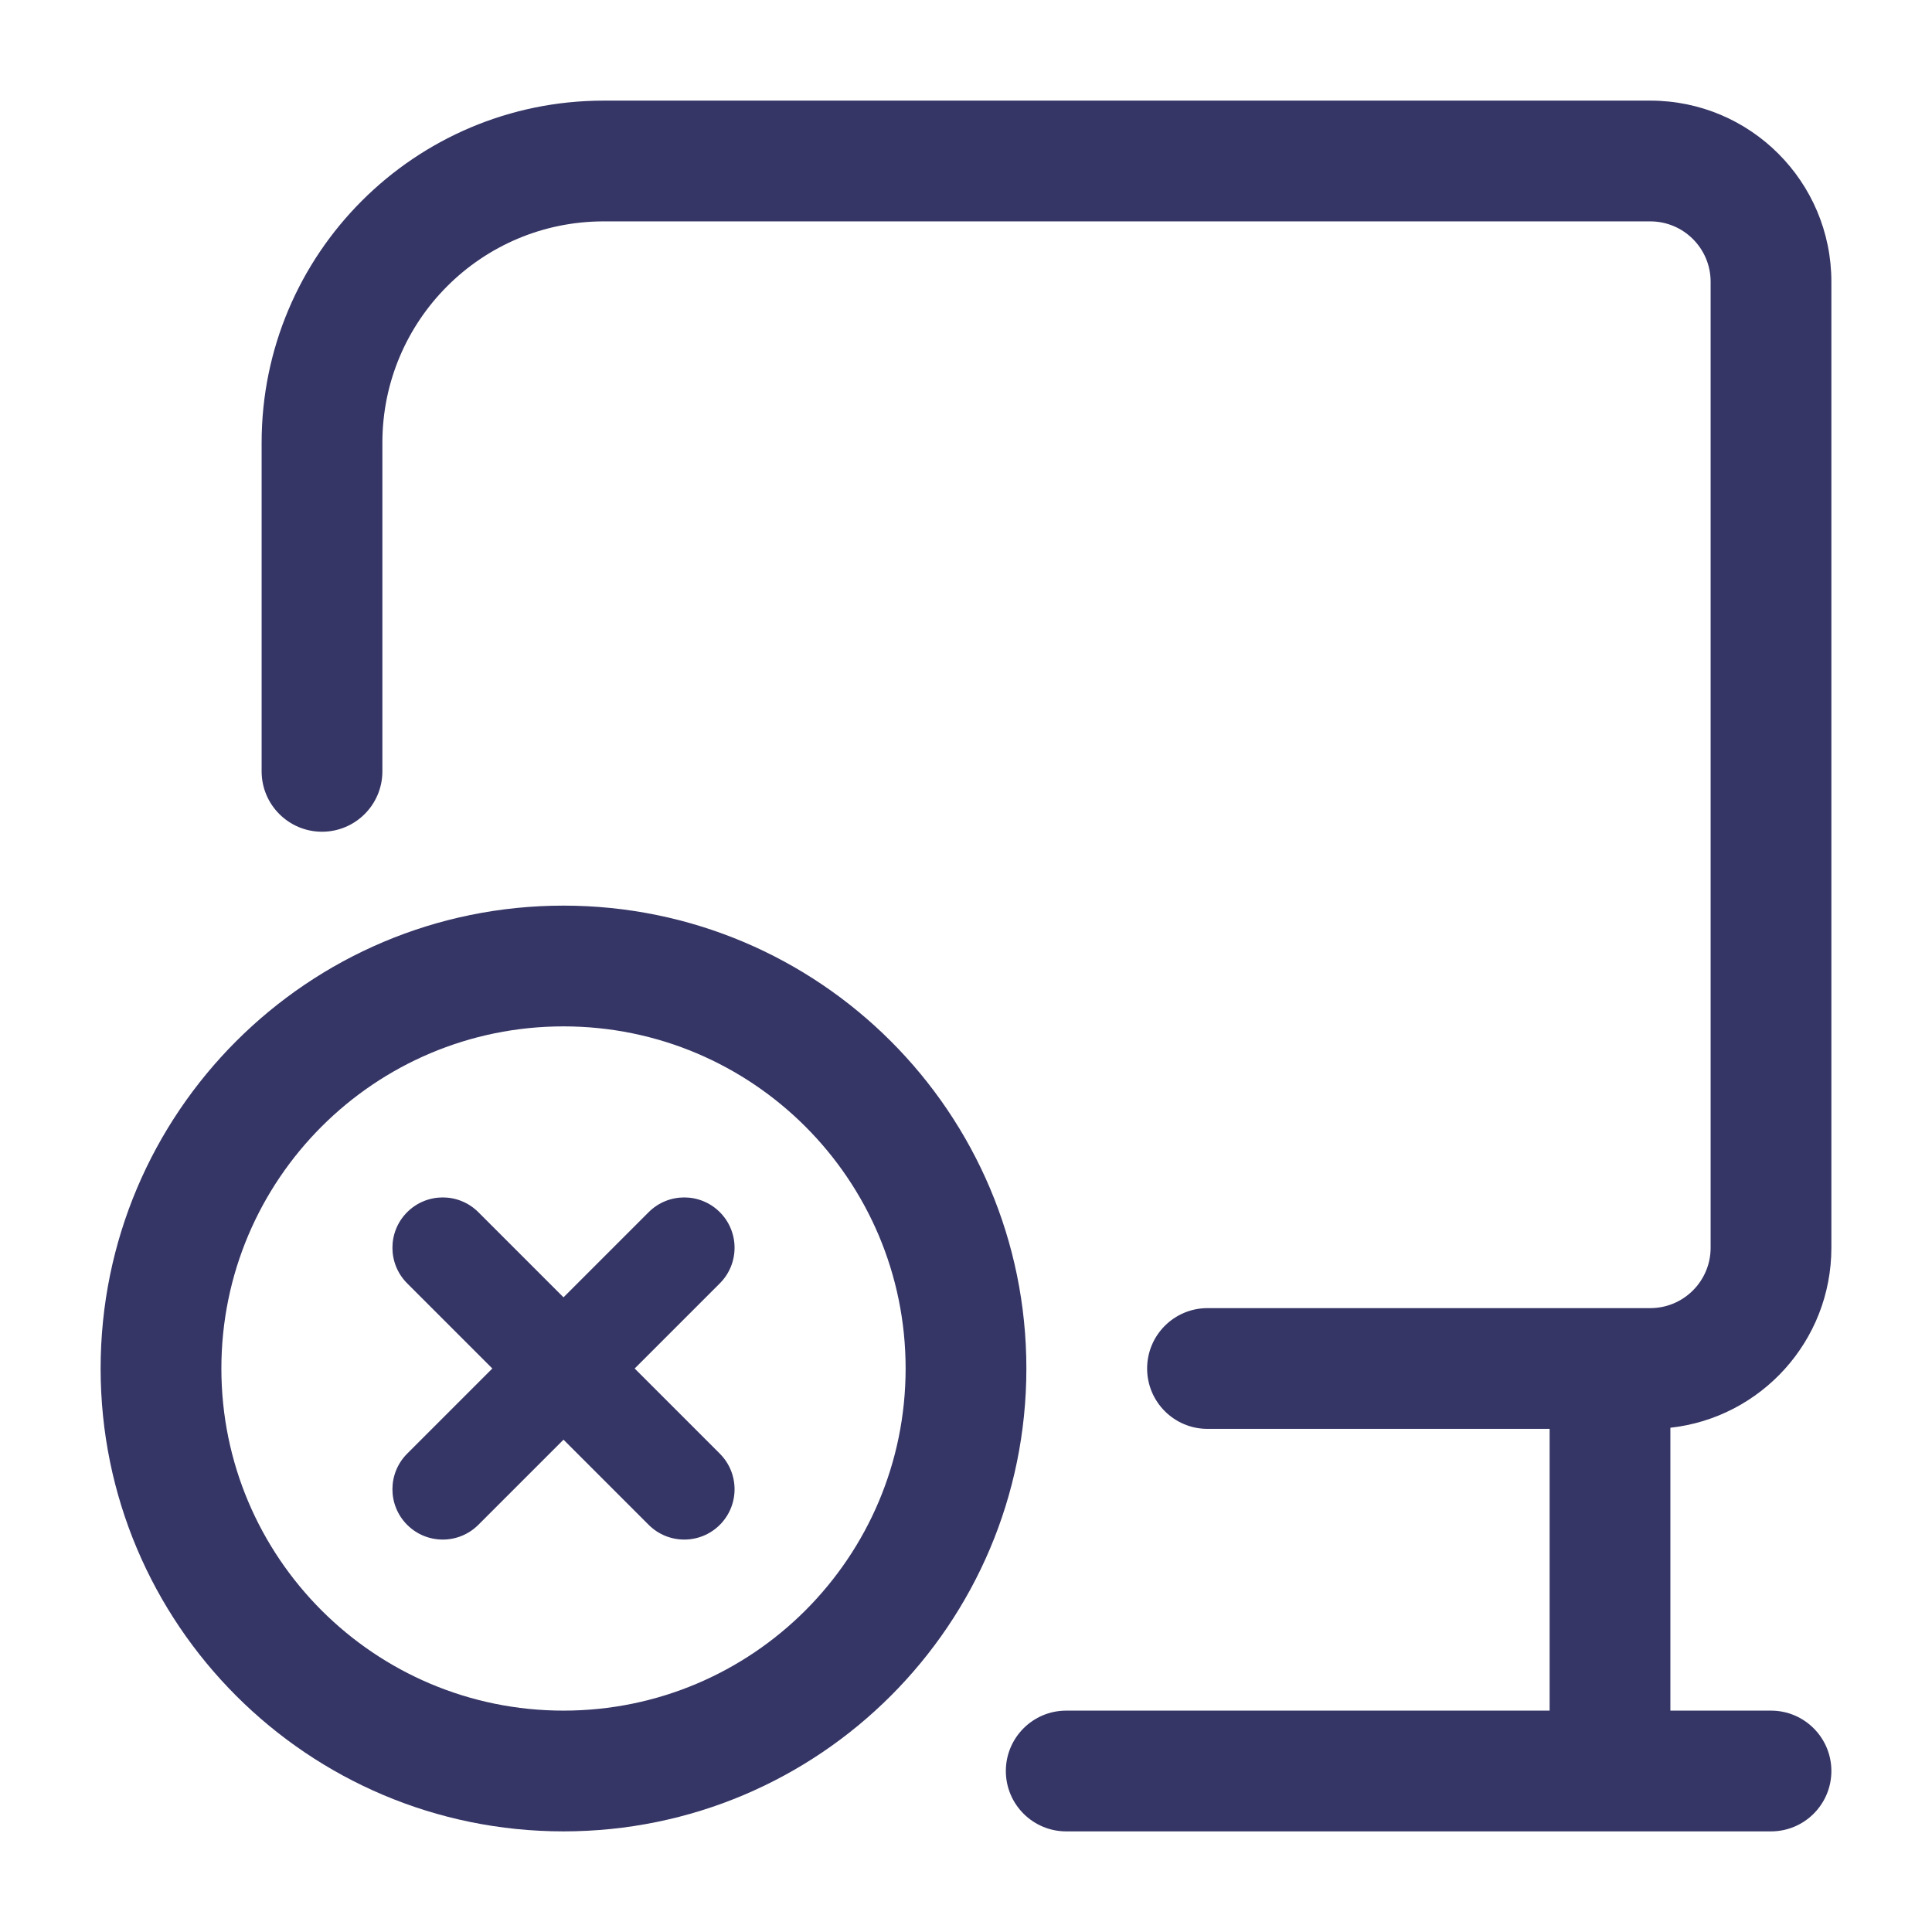 <svg width="24" height="24" viewBox="0 0 24 24" fill="none" xmlns="http://www.w3.org/2000/svg">
<path d="M4.75 5.5C4.75 3.981 5.981 2.75 7.5 2.75H20.5C20.914 2.75 21.25 3.086 21.25 3.5V15.5C21.25 15.914 20.914 16.25 20.5 16.25H15C14.586 16.25 14.25 16.586 14.25 17C14.25 17.414 14.586 17.75 15 17.75H19.25V21.25H13.245C12.831 21.25 12.495 21.586 12.495 22C12.495 22.414 12.831 22.75 13.245 22.75H22C22.414 22.75 22.75 22.414 22.75 22C22.75 21.586 22.414 21.25 22 21.25H20.75V17.736C21.875 17.612 22.75 16.658 22.75 15.5V3.5C22.75 2.257 21.743 1.25 20.5 1.25H7.5C5.153 1.25 3.25 3.153 3.25 5.5V9.582C3.25 9.996 3.586 10.332 4 10.332C4.414 10.332 4.75 9.996 4.75 9.582V5.5Z" fill="#353566"/>
<path d="M8.942 15.942C9.186 15.698 9.186 15.302 8.942 15.058C8.698 14.814 8.302 14.814 8.058 15.058L7 16.116L5.942 15.058C5.698 14.814 5.302 14.814 5.058 15.058C4.814 15.302 4.814 15.698 5.058 15.942L6.116 17L5.058 18.058C4.814 18.302 4.814 18.698 5.058 18.942C5.302 19.186 5.698 19.186 5.942 18.942L7 17.884L8.058 18.942C8.302 19.186 8.698 19.186 8.942 18.942C9.186 18.698 9.186 18.302 8.942 18.058L7.884 17L8.942 15.942Z" fill="#353566"/>
<path fill-rule="evenodd" clip-rule="evenodd" d="M7 11.25C3.824 11.25 1.25 13.824 1.25 17C1.25 20.176 3.824 22.75 7 22.75C10.176 22.75 12.75 20.176 12.75 17C12.75 13.824 10.176 11.25 7 11.25ZM2.75 17C2.75 14.653 4.653 12.75 7 12.75C9.347 12.75 11.25 14.653 11.25 17C11.25 19.347 9.347 21.25 7 21.25C4.653 21.25 2.75 19.347 2.75 17Z" fill="#353566"/>
</svg>
